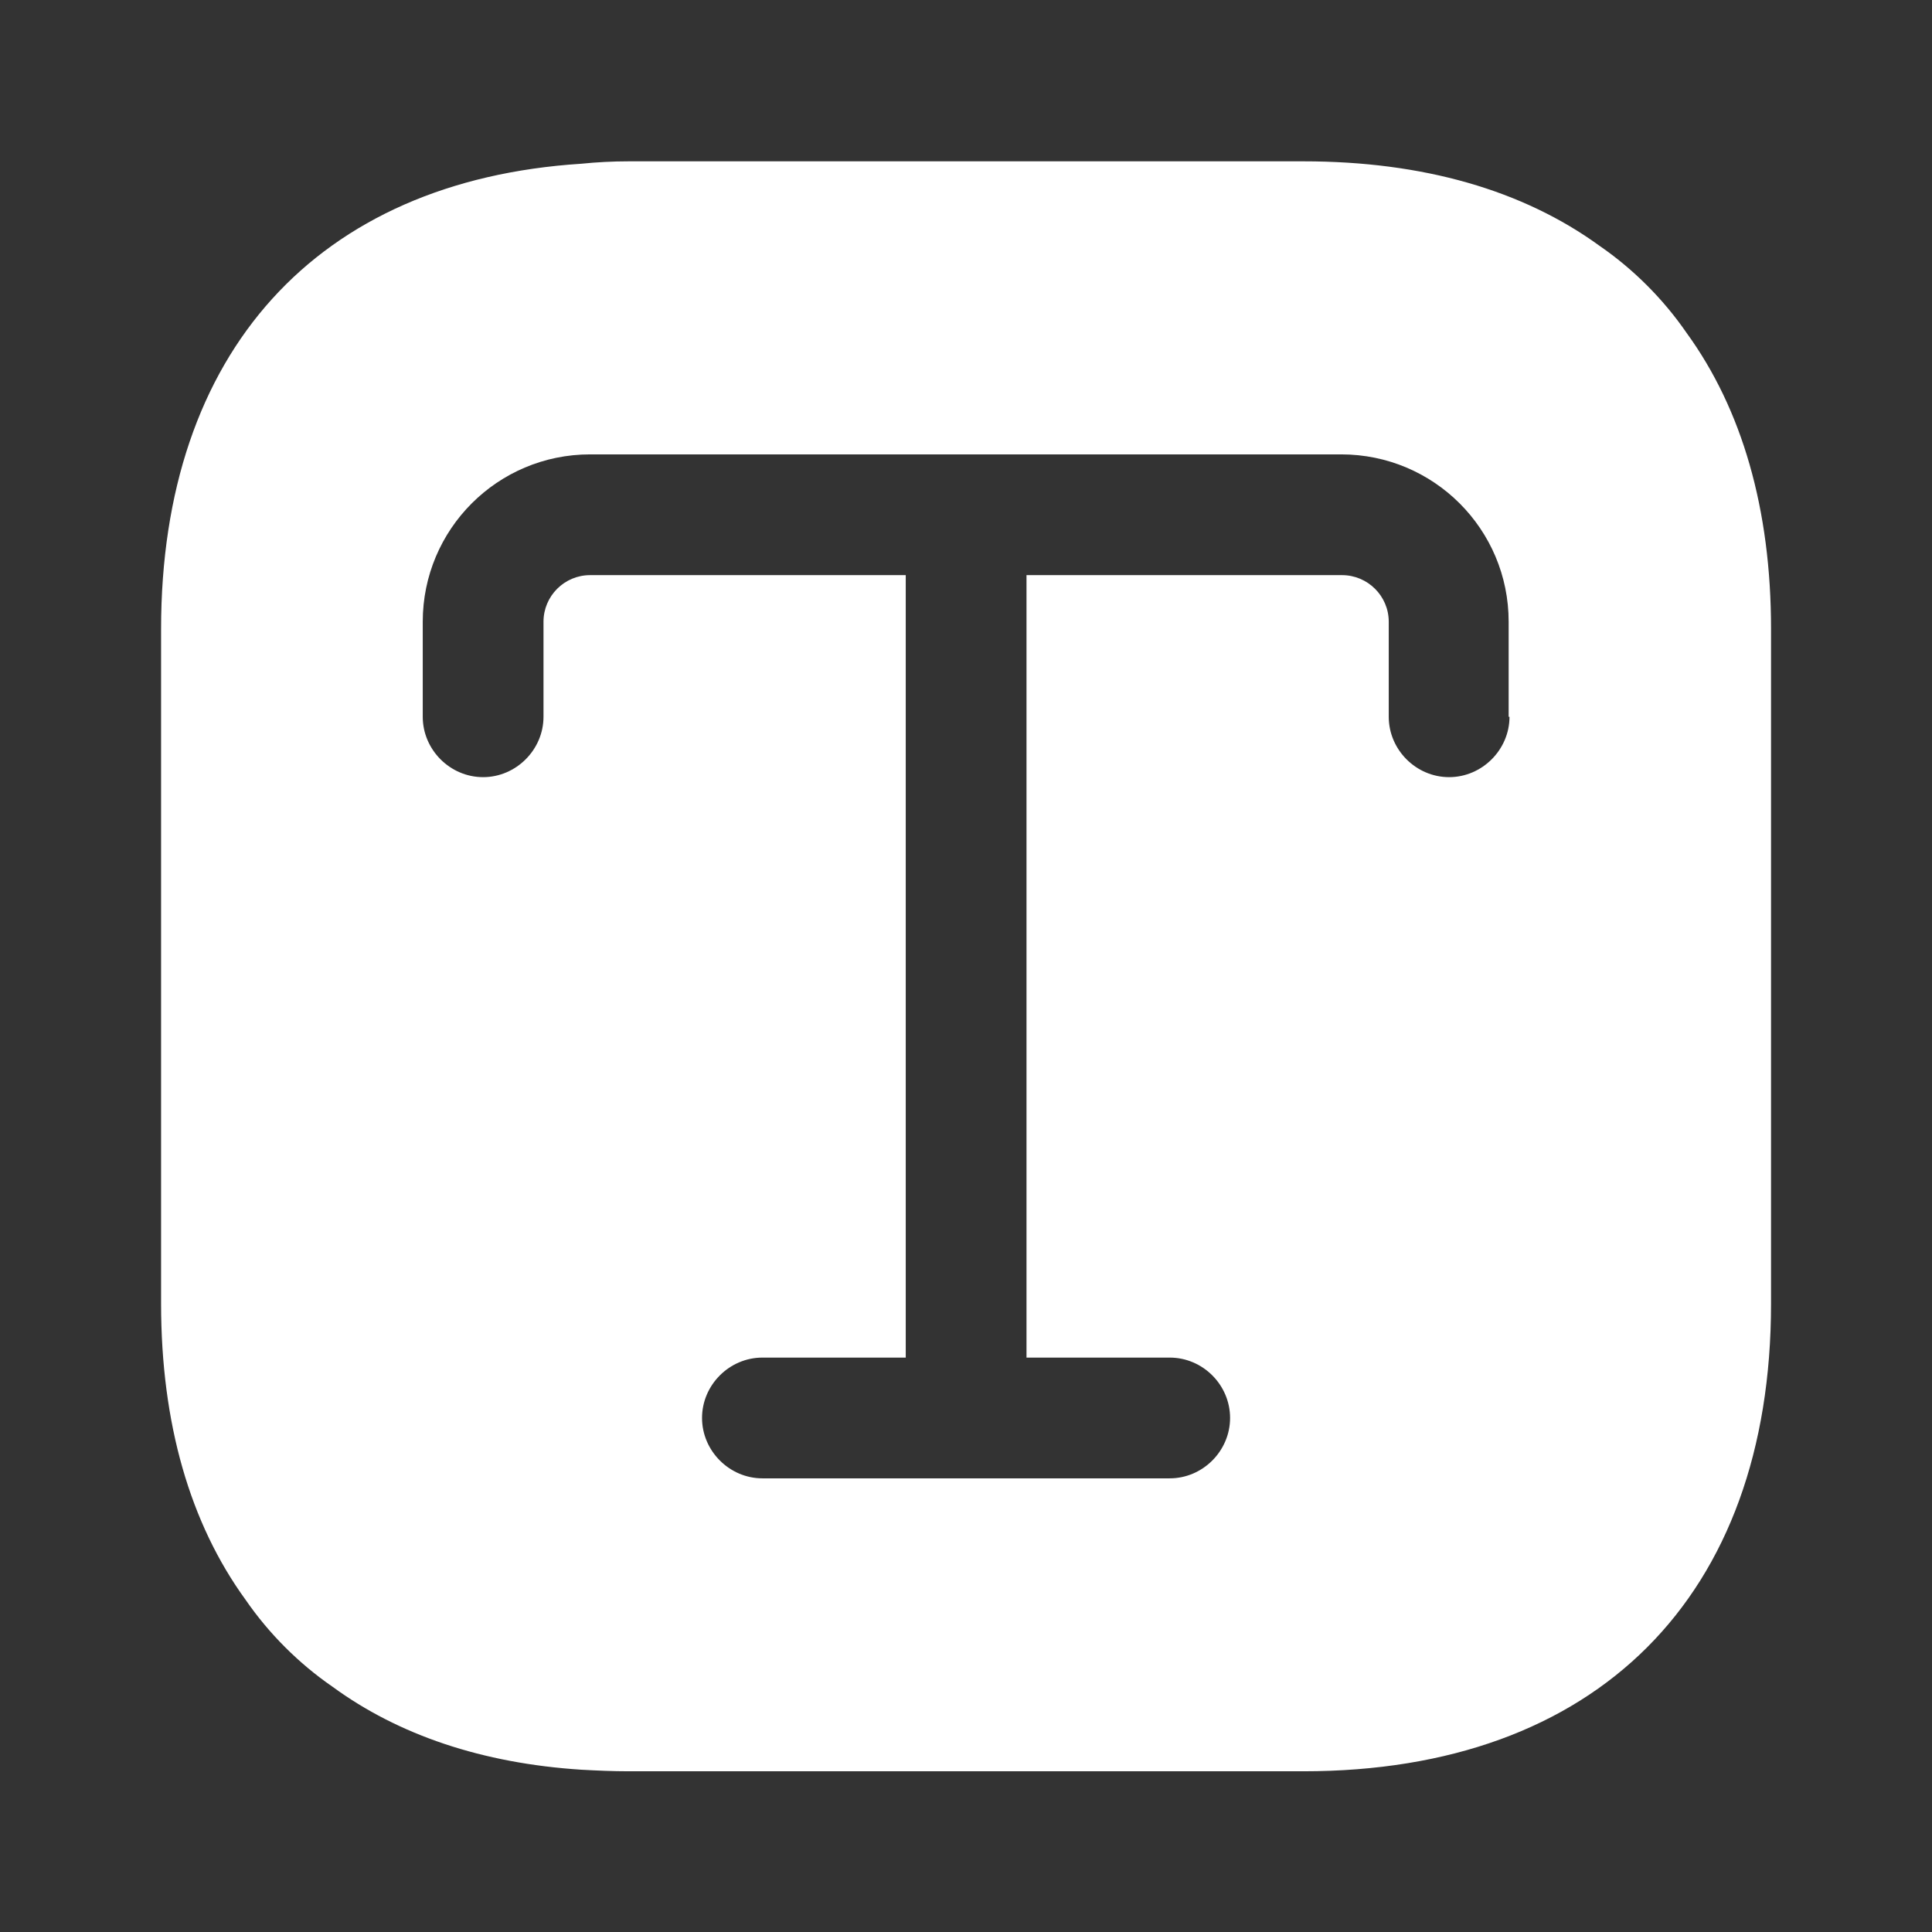 <svg width="16" height="16" viewBox="0 0 16 16" fill="none" xmlns="http://www.w3.org/2000/svg">
<rect x="0" y="0" width="16" height="16" fill="#333333" stroke="none"/>
<path d="M13.967 2.756C13.774 2.476 13.527 2.229 13.247 2.036C12.614 1.576 11.787 1.336 10.794 1.336H5.207C5.074 1.336 4.941 1.343 4.814 1.356C2.627 1.496 1.334 2.916 1.334 5.209V10.796C1.334 11.789 1.574 12.616 2.034 13.249C2.227 13.529 2.474 13.776 2.754 13.969C3.301 14.369 3.994 14.603 4.814 14.656C4.941 14.663 5.074 14.669 5.207 14.669H10.794C13.221 14.669 14.667 13.223 14.667 10.796V5.209C14.667 4.216 14.427 3.389 13.967 2.756ZM12.501 5.936C12.501 6.209 12.274 6.436 12.001 6.436C11.727 6.436 11.501 6.209 11.501 5.936V5.149C11.501 4.936 11.327 4.763 11.114 4.763H8.501V11.243H9.687C9.961 11.243 10.187 11.469 10.187 11.743C10.187 12.016 9.961 12.243 9.687 12.243H6.314C6.041 12.243 5.814 12.016 5.814 11.743C5.814 11.469 6.041 11.243 6.314 11.243H7.501V4.763H4.887C4.674 4.763 4.501 4.936 4.501 5.149V5.936C4.501 6.209 4.274 6.436 4.001 6.436C3.727 6.436 3.501 6.209 3.501 5.936V5.149C3.501 4.383 4.121 3.763 4.887 3.763H11.107C11.874 3.763 12.494 4.383 12.494 5.149V5.936H12.501Z" fill="white"/>
</svg>
